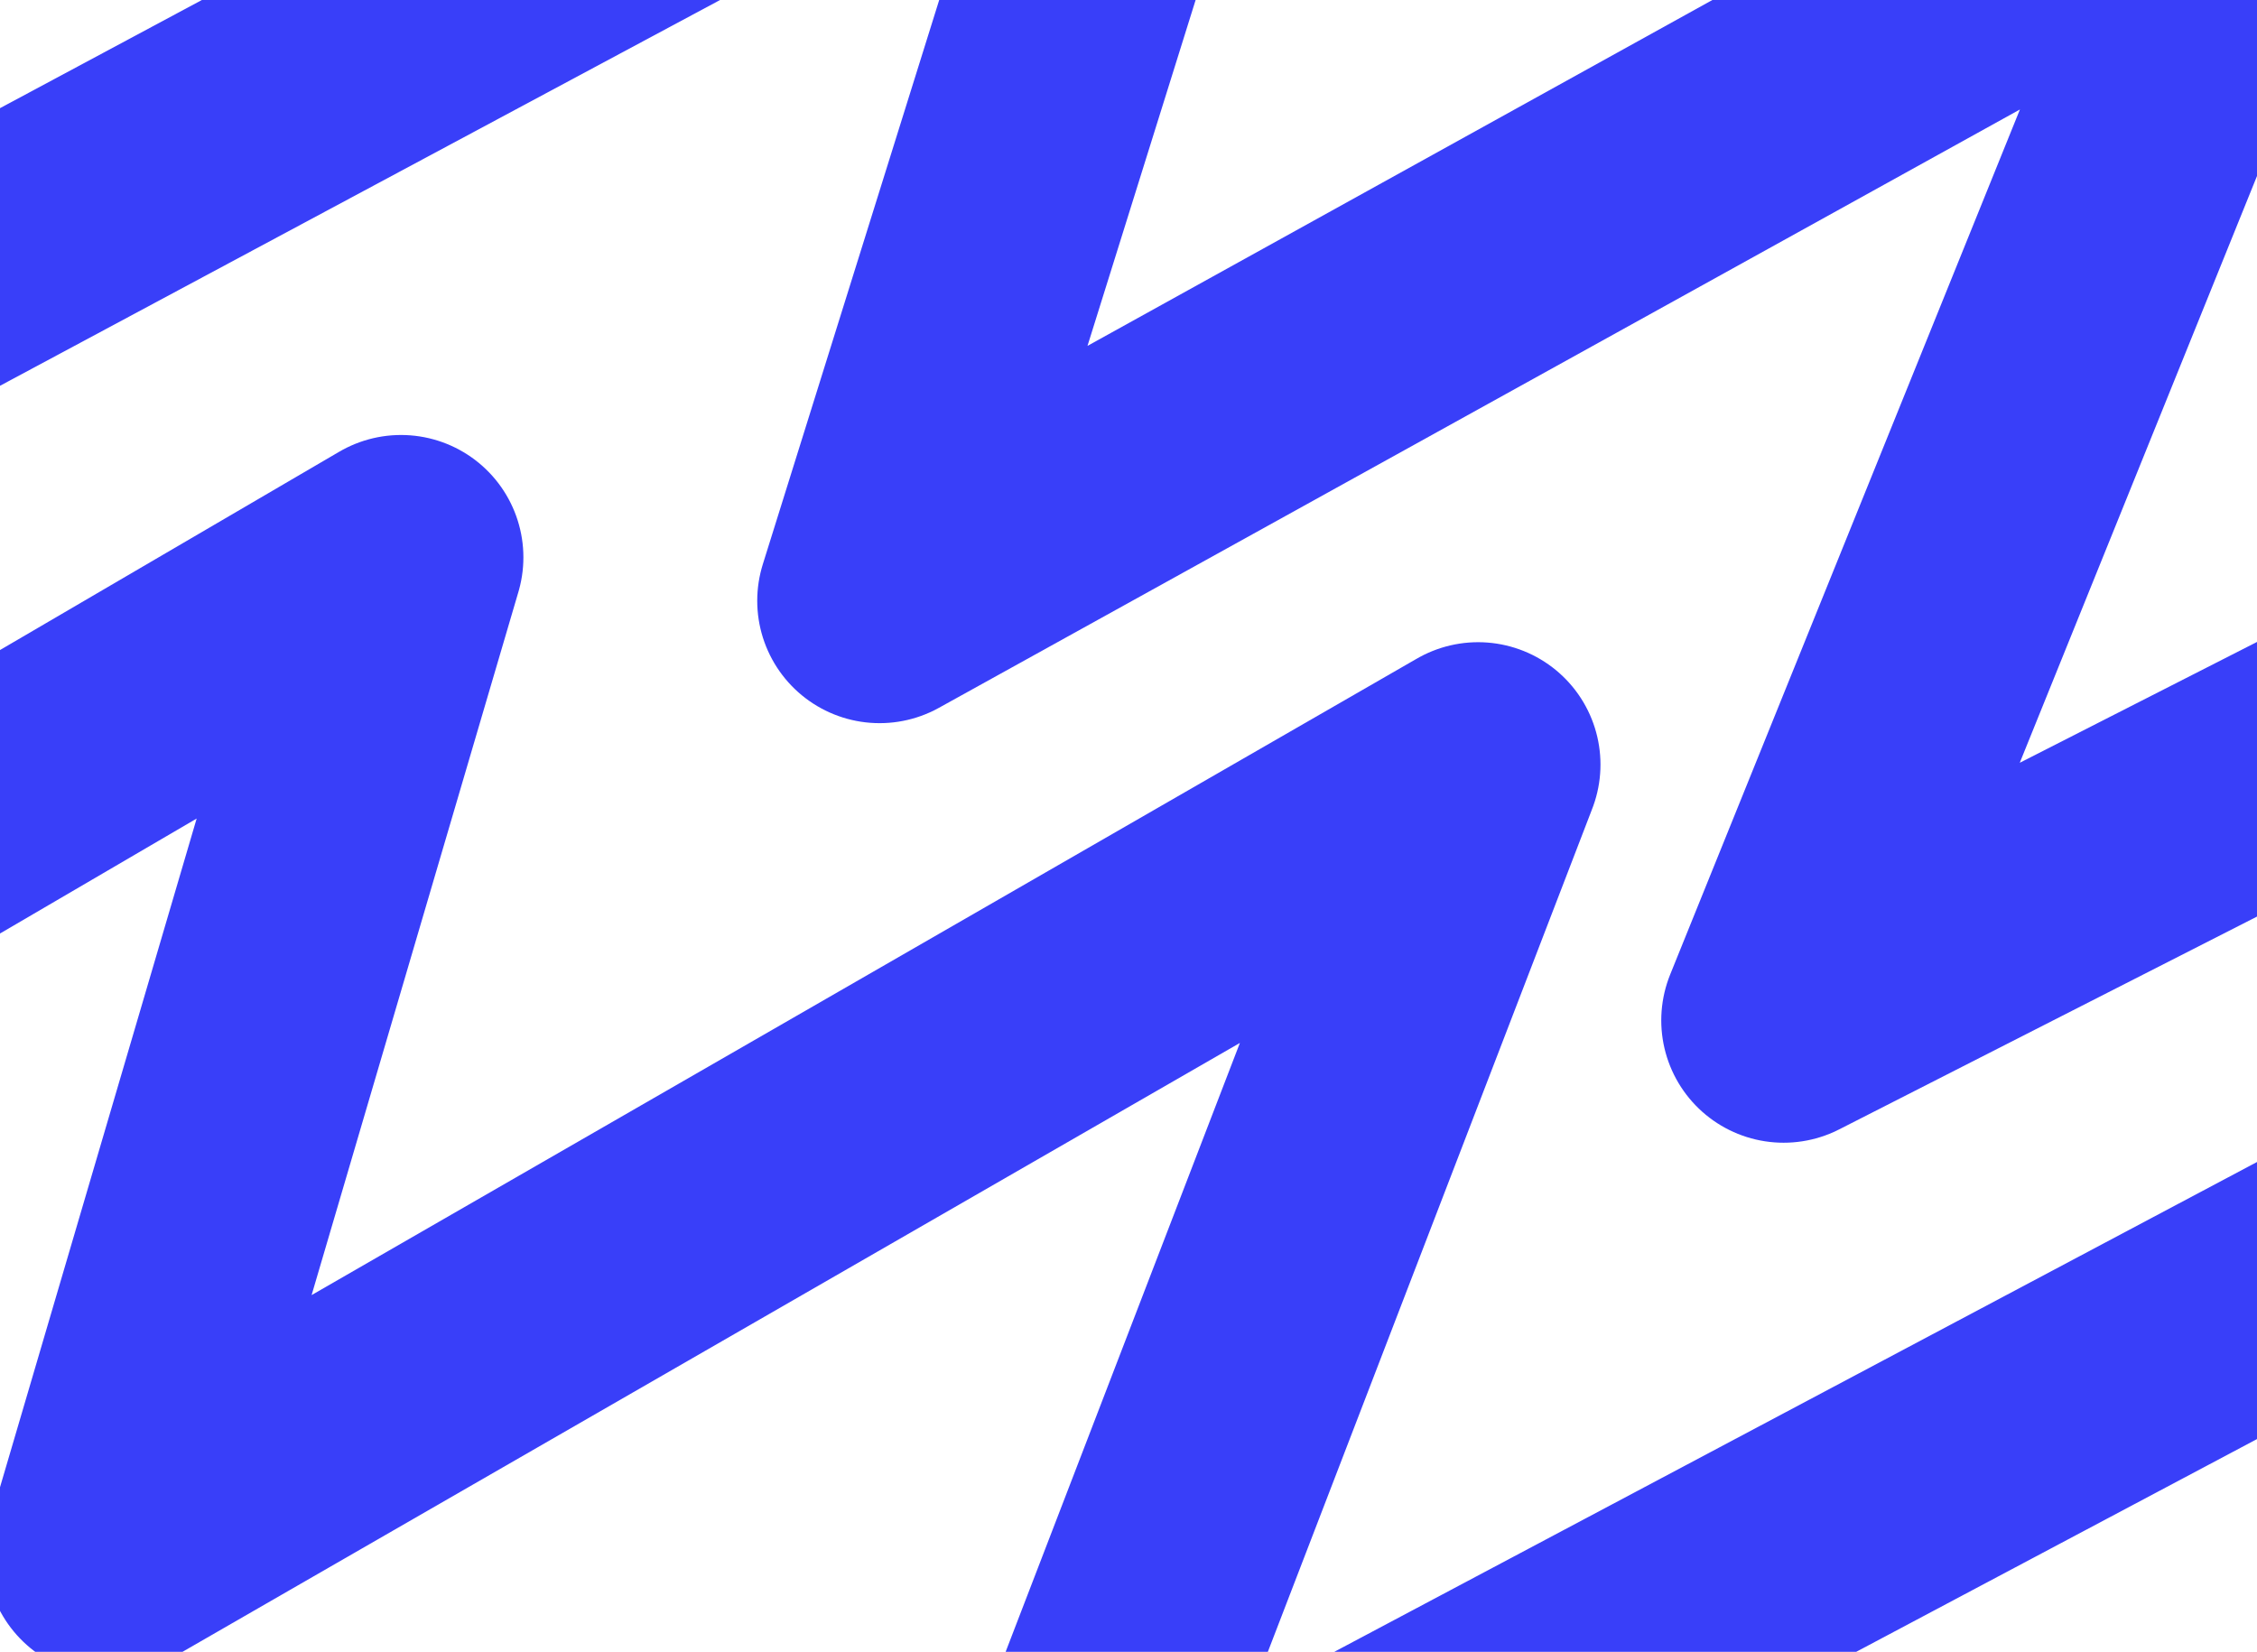 <svg width="332" height="243" viewBox="0 0 332 243" fill="none" xmlns="http://www.w3.org/2000/svg">
<path d="M470.386 44.149L262.367 150.105L332.856 -24.247L129.387 88.383L174.959 -57.41L-180.421 133" stroke="#393FF9" stroke-width="36" stroke-linejoin="round"/>
<path d="M356.096 178.529L149.902 287.994L217.427 112.473L15.896 228.534L58.99 81.99L-204.414 235.984" stroke="#393FF9" stroke-width="36" stroke-linejoin="round"/>
</svg>
